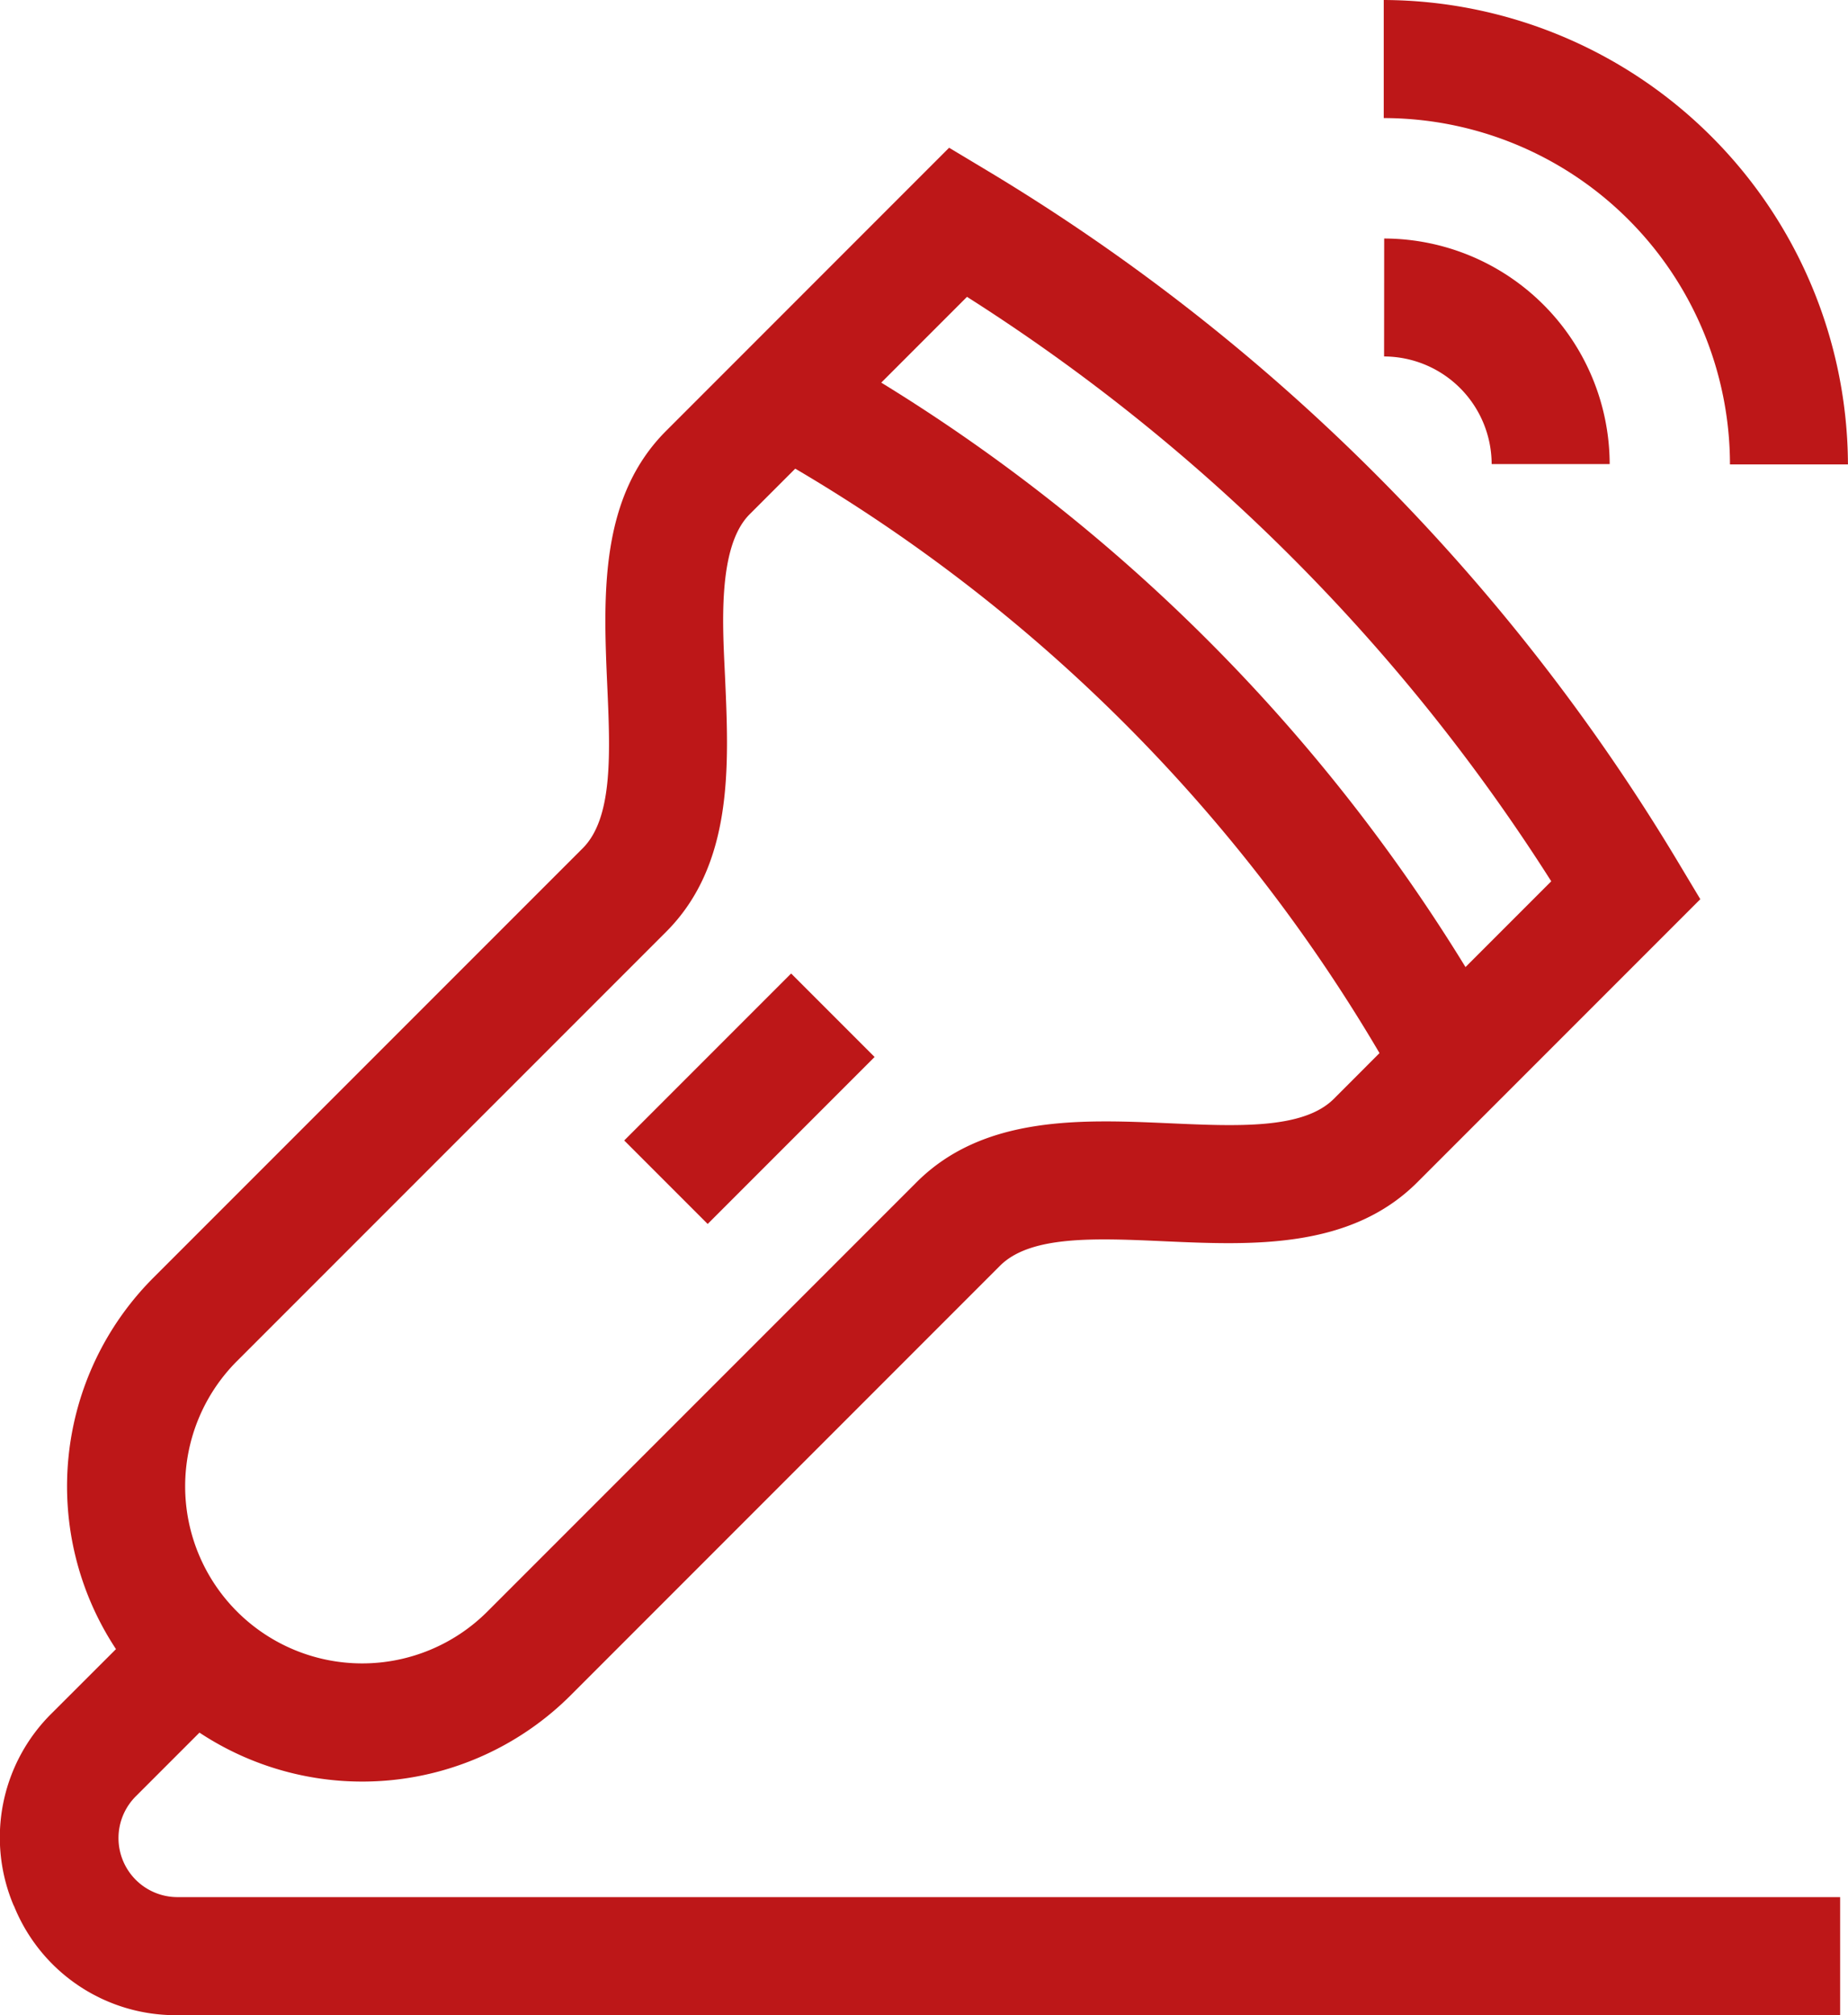 <svg xmlns="http://www.w3.org/2000/svg" width="79.443" height="86.6" viewBox="0 0 79.443 86.6">
  <g id="ultrasound" transform="translate(-21.156)">
    <path id="Path_41" data-name="Path 41" d="M0,0H10.148V5.074H0Z" transform="translate(47.99 49.011) rotate(-45)" fill="#bd1718"/>
    <path id="Path_42" data-name="Path 42" d="M372.933,65.645a4.636,4.636,0,0,1,4.624,4.625l5.074,0a9.717,9.717,0,0,0-9.694-9.694Z" transform="translate(-292.277 -50.326)" fill="#bd1718"/>
    <path id="Path_43" data-name="Path 43" d="M387.728,19.959H392.8A20.036,20.036,0,0,0,372.844,0V5.074A14.9,14.9,0,0,1,387.728,19.959Z" transform="translate(-292.203)" fill="#bd1718"/>
    <path id="Path_44" data-name="Path 44" d="M21.755,113.093a7.494,7.494,0,0,0,7.032,4.7h71.474v-5.074H28.787a2.537,2.537,0,0,1-1.794-4.331l2.738-2.738A12.683,12.683,0,0,0,45.7,104.034L64.145,85.587c1.311-1.311,4.1-1.186,7.062-1.053,3.742.168,7.985.358,10.878-2.535L94.25,69.834l-1.019-1.7A86.529,86.529,0,0,0,63.656,38.561l-1.7-1.019L49.793,49.707c-2.828,2.826-2.712,6.923-2.535,10.878.133,2.958.258,5.751-1.053,7.062L27.757,86.094a12.683,12.683,0,0,0-1.615,15.967L23.4,104.8a7.493,7.493,0,0,0-1.65,8.295ZM62.726,43.949A81.49,81.49,0,0,1,87.842,69.065l-3.686,3.686A76.2,76.2,0,0,0,59.04,47.635ZM31.345,89.682,49.793,71.235c2.892-2.892,2.7-7.135,2.535-10.878-.094-2.1-.367-5.643,1.053-7.063l1.962-1.962A70.673,70.673,0,0,1,80.459,76.448L78.5,78.41c-1.311,1.311-4.1,1.186-7.063,1.054C67.691,79.3,63.449,79.106,60.556,82L42.109,100.446A7.611,7.611,0,0,1,31.345,89.682Z" transform="translate(0 -31.192)" fill="#bd1718"/>
  </g>
</svg>
